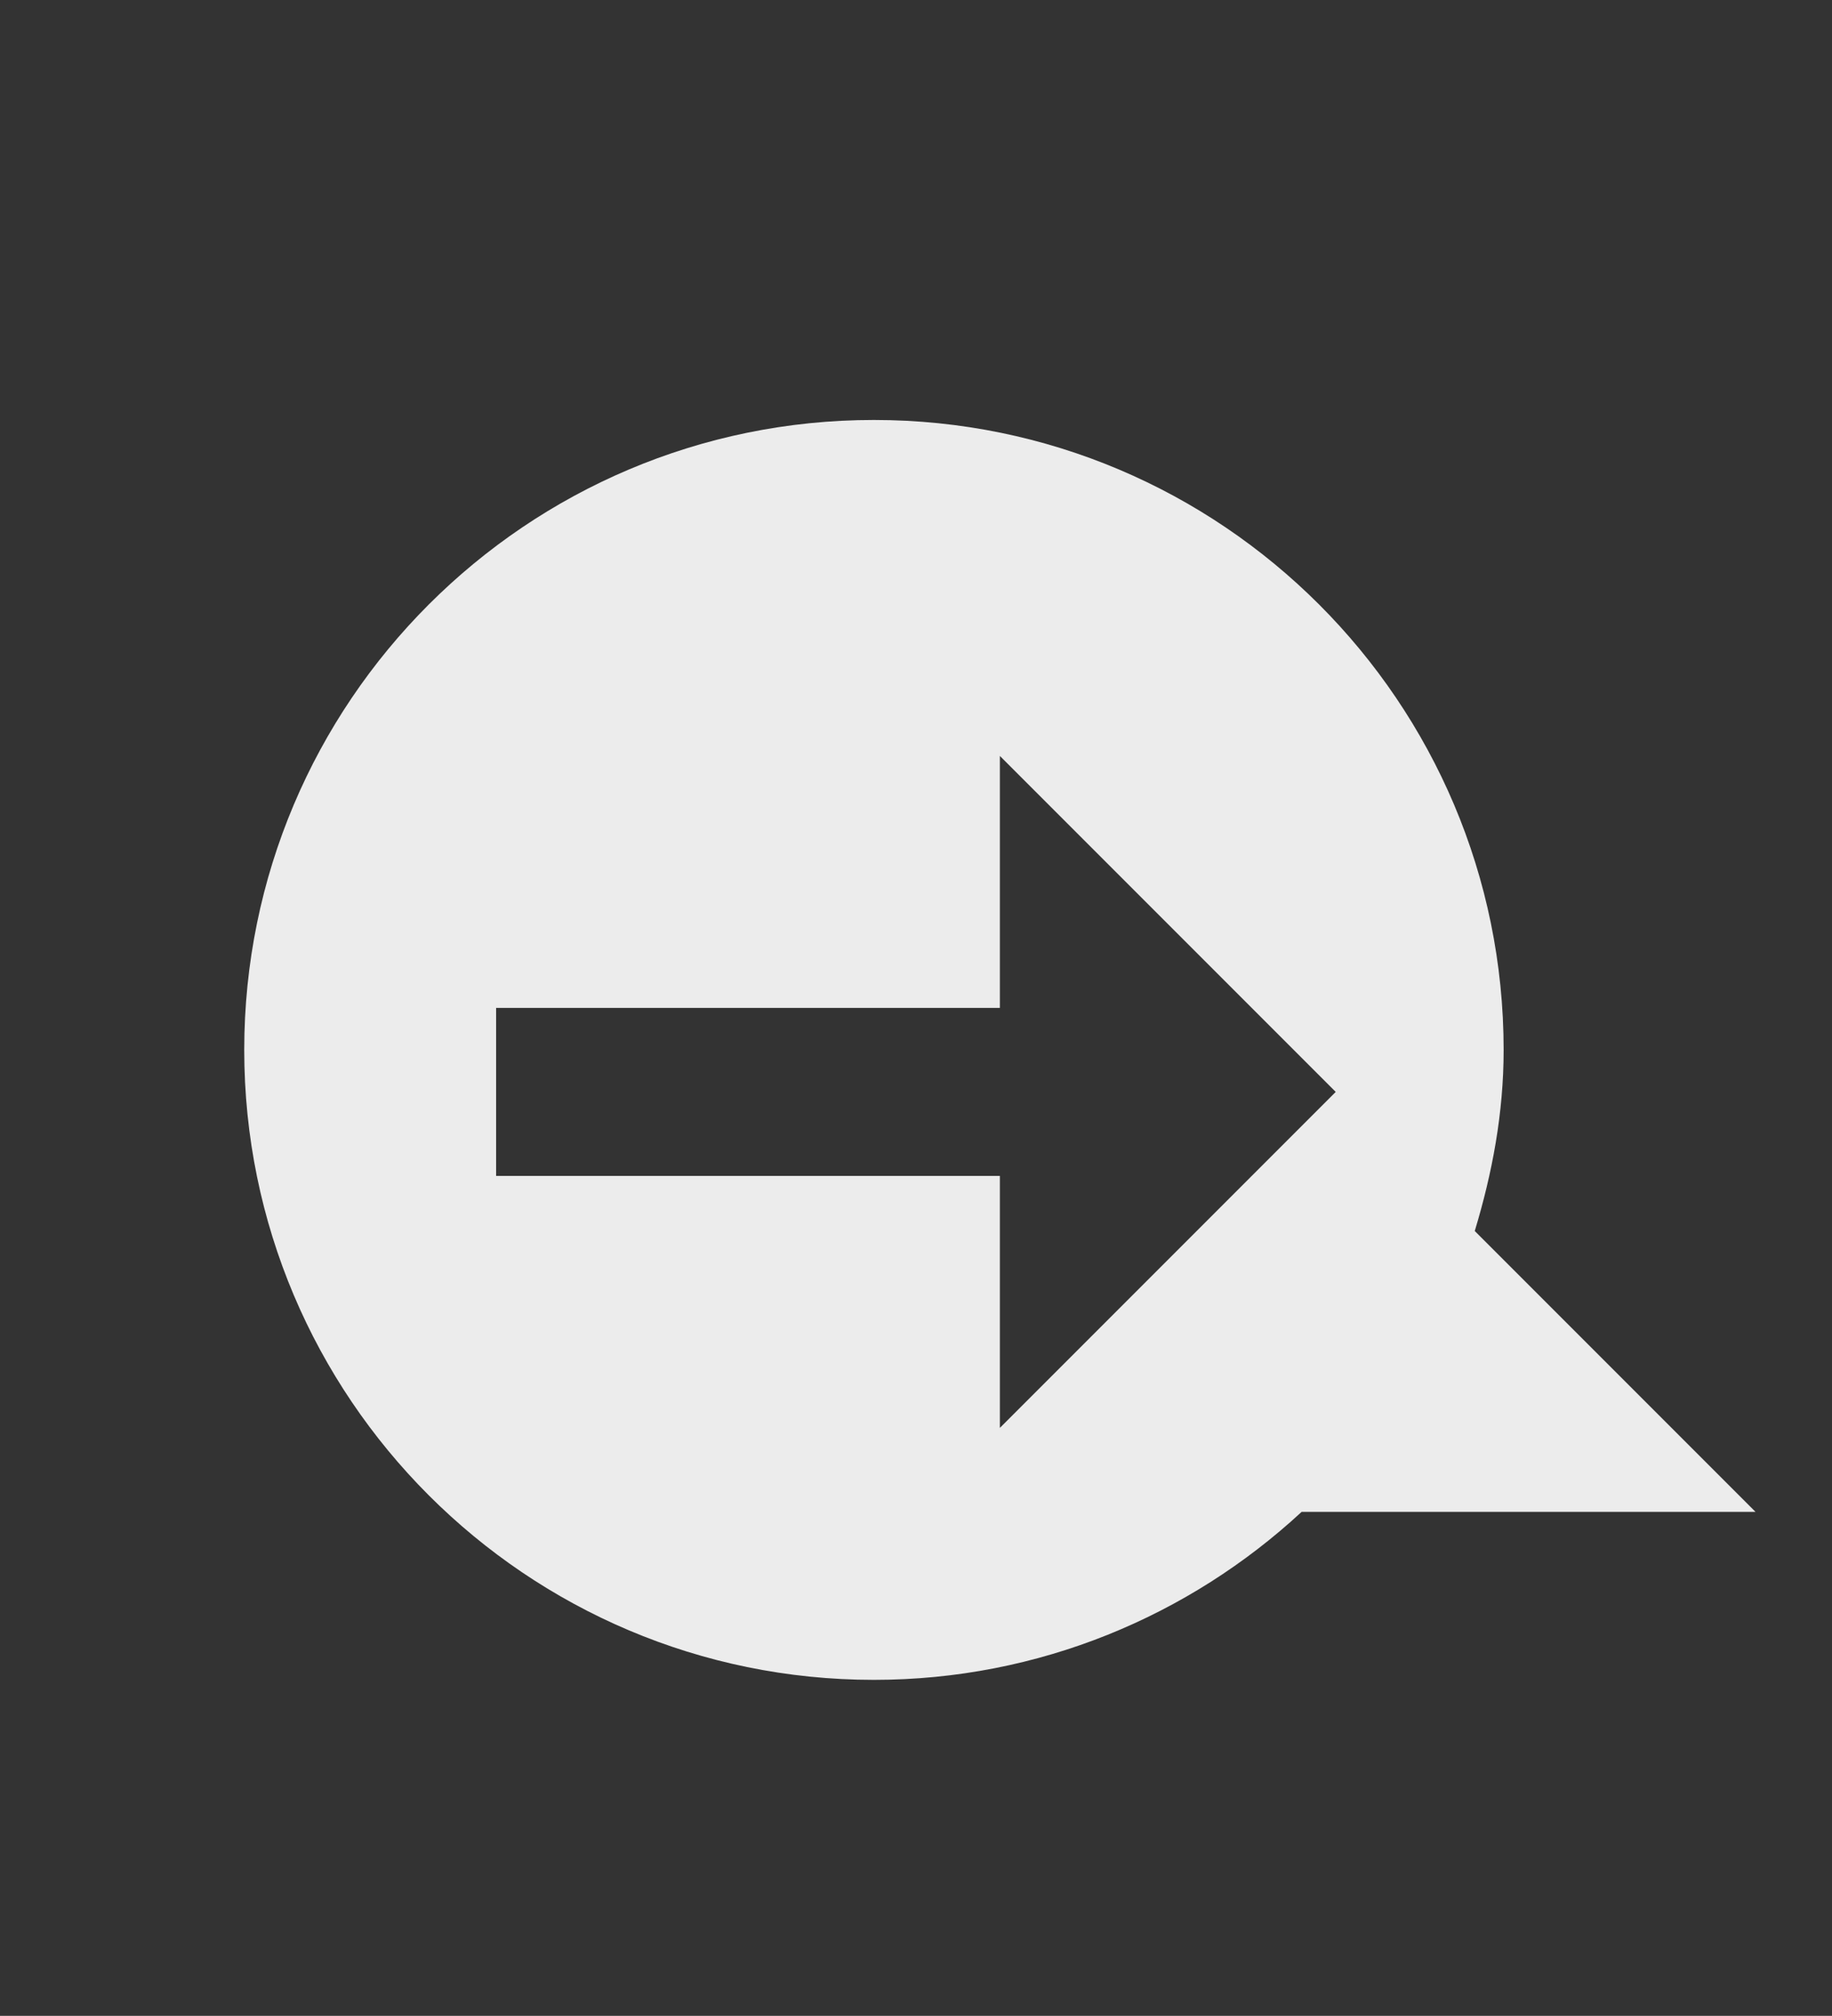 <svg xmlns="http://www.w3.org/2000/svg" viewBox="0 0 21.82 24">
 <rect x="0" y="0" width="21.82" height="24" fill="#333333" stroke="none"/>
 <path d="m 10.409 5 c -4.14 0 -7.5 3.36 -7.5 7.5 0 4.14 3.36 7.5 7.5 7.5 1.965 0 3.756 -0.762 5.094 -2 l 5.406 0 -3.344 -3.344 c 0.208 -0.687 0.344 -1.401 0.344 -2.156 0 -4.14 -3.36 -7.5 -7.5 -7.5 z m 1.5 4 4 4 -4 4 0 -3 -6 0 0 -2 6 0 0 -3 z" style="fill:#ececec;fill-opacity:1;fill-rule:evenodd"/>
</svg>
